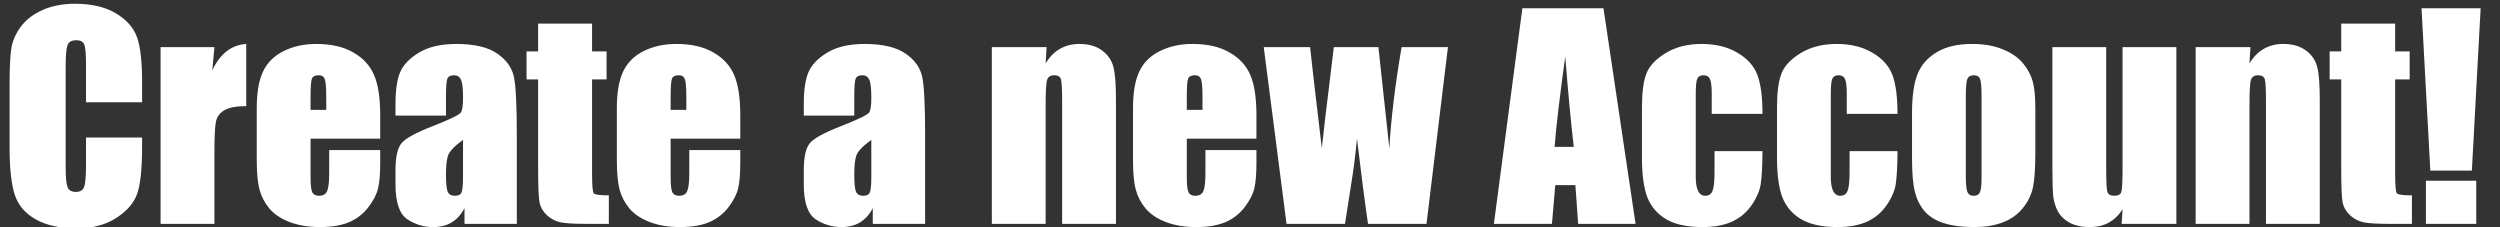 <svg width="110" height="10" viewBox="0 0 110 10" fill="none" xmlns="http://www.w3.org/2000/svg">
<rect x="0" y="0" width="110" height="10" fill="#333333" stroke="none"/>
<g clip-path="url(#clip0_1042_103)">
<path d="M6.252 4.5H3.785V2.848C3.785 2.368 3.758 2.069 3.703 1.952C3.652 1.831 3.537 1.77 3.357 1.77C3.154 1.77 3.025 1.842 2.971 1.987C2.916 2.131 2.889 2.444 2.889 2.924V7.331C2.889 7.792 2.916 8.092 2.971 8.233C3.025 8.374 3.148 8.444 3.34 8.444C3.523 8.444 3.643 8.374 3.697 8.233C3.756 8.092 3.785 7.762 3.785 7.243V6.053H6.252V6.422C6.252 7.403 6.182 8.098 6.041 8.508C5.904 8.918 5.598 9.278 5.121 9.586C4.648 9.895 4.064 10.049 3.369 10.049C2.646 10.049 2.051 9.918 1.582 9.657C1.113 9.395 0.803 9.034 0.65 8.573C0.498 8.108 0.422 7.411 0.422 6.481V3.709C0.422 3.026 0.445 2.514 0.492 2.174C0.539 1.831 0.678 1.5 0.908 1.184C1.143 0.868 1.465 0.62 1.875 0.44C2.289 0.256 2.764 0.165 3.299 0.165C4.025 0.165 4.625 0.305 5.098 0.586C5.57 0.868 5.881 1.219 6.029 1.641C6.178 2.059 6.252 2.711 6.252 3.598V4.5ZM9.434 2.075L9.34 3.094C9.684 2.364 10.182 1.977 10.834 1.934V4.67C10.4 4.67 10.082 4.729 9.879 4.846C9.676 4.963 9.551 5.127 9.504 5.338C9.457 5.545 9.434 6.026 9.434 6.78V9.85H7.066V2.075H9.434ZM16.729 6.1H13.664V7.782C13.664 8.133 13.69 8.36 13.74 8.461C13.791 8.563 13.889 8.614 14.033 8.614C14.213 8.614 14.332 8.547 14.391 8.415C14.453 8.278 14.484 8.016 14.484 7.629V6.604H16.729V7.178C16.729 7.659 16.697 8.028 16.635 8.286C16.576 8.543 16.436 8.819 16.213 9.112C15.99 9.405 15.707 9.625 15.363 9.774C15.023 9.918 14.596 9.991 14.08 9.991C13.58 9.991 13.139 9.918 12.756 9.774C12.373 9.629 12.074 9.432 11.859 9.182C11.648 8.928 11.502 8.651 11.42 8.35C11.338 8.045 11.297 7.604 11.297 7.026V4.758C11.297 4.079 11.389 3.543 11.572 3.153C11.756 2.758 12.057 2.458 12.475 2.25C12.893 2.04 13.373 1.934 13.916 1.934C14.58 1.934 15.127 2.061 15.557 2.315C15.99 2.565 16.293 2.899 16.465 3.317C16.641 3.731 16.729 4.315 16.729 5.069V6.1ZM14.355 4.834V4.266C14.355 3.864 14.334 3.604 14.291 3.487C14.248 3.37 14.16 3.311 14.027 3.311C13.863 3.311 13.762 3.362 13.723 3.463C13.684 3.561 13.664 3.829 13.664 4.266V4.834H14.355ZM19.623 5.086H17.402V4.565C17.402 3.963 17.471 3.5 17.607 3.176C17.748 2.848 18.027 2.559 18.445 2.309C18.863 2.059 19.406 1.934 20.074 1.934C20.875 1.934 21.479 2.077 21.885 2.362C22.291 2.643 22.535 2.991 22.617 3.405C22.699 3.815 22.74 4.663 22.74 5.948V9.85H20.438V9.159C20.293 9.436 20.105 9.645 19.875 9.786C19.648 9.922 19.377 9.991 19.061 9.991C18.646 9.991 18.266 9.875 17.918 9.645C17.574 9.411 17.402 8.901 17.402 8.116V7.477C17.402 6.895 17.494 6.499 17.678 6.288C17.861 6.077 18.316 5.831 19.043 5.549C19.82 5.245 20.236 5.04 20.291 4.934C20.346 4.829 20.373 4.614 20.373 4.29C20.373 3.883 20.342 3.62 20.279 3.499C20.221 3.374 20.121 3.311 19.98 3.311C19.82 3.311 19.721 3.364 19.682 3.469C19.643 3.571 19.623 3.838 19.623 4.272V5.086ZM20.373 6.153C19.994 6.43 19.773 6.663 19.711 6.85C19.652 7.038 19.623 7.307 19.623 7.659C19.623 8.061 19.648 8.321 19.699 8.438C19.754 8.555 19.859 8.614 20.016 8.614C20.164 8.614 20.26 8.569 20.303 8.479C20.35 8.385 20.373 8.143 20.373 7.752V6.153ZM26.051 1.038V2.262H26.689V3.493H26.051V7.653C26.051 8.165 26.076 8.45 26.127 8.508C26.182 8.567 26.402 8.596 26.789 8.596V9.85H25.834C25.295 9.85 24.91 9.829 24.68 9.786C24.449 9.739 24.246 9.635 24.07 9.475C23.895 9.311 23.785 9.125 23.742 8.918C23.699 8.708 23.678 8.215 23.678 7.442V3.493H23.168V2.262H23.678V1.038H26.051ZM32.572 6.1H29.508V7.782C29.508 8.133 29.533 8.36 29.584 8.461C29.635 8.563 29.732 8.614 29.877 8.614C30.057 8.614 30.176 8.547 30.234 8.415C30.297 8.278 30.328 8.016 30.328 7.629V6.604H32.572V7.178C32.572 7.659 32.541 8.028 32.478 8.286C32.42 8.543 32.279 8.819 32.057 9.112C31.834 9.405 31.551 9.625 31.207 9.774C30.867 9.918 30.439 9.991 29.924 9.991C29.424 9.991 28.982 9.918 28.6 9.774C28.217 9.629 27.918 9.432 27.703 9.182C27.492 8.928 27.346 8.651 27.264 8.35C27.182 8.045 27.141 7.604 27.141 7.026V4.758C27.141 4.079 27.232 3.543 27.416 3.153C27.6 2.758 27.9 2.458 28.318 2.25C28.736 2.04 29.217 1.934 29.76 1.934C30.424 1.934 30.971 2.061 31.4 2.315C31.834 2.565 32.137 2.899 32.309 3.317C32.484 3.731 32.572 4.315 32.572 5.069V6.1ZM30.199 4.834V4.266C30.199 3.864 30.178 3.604 30.135 3.487C30.092 3.37 30.004 3.311 29.871 3.311C29.707 3.311 29.605 3.362 29.566 3.463C29.527 3.561 29.508 3.829 29.508 4.266V4.834H30.199ZM37.588 5.086H35.367V4.565C35.367 3.963 35.435 3.5 35.572 3.176C35.713 2.848 35.992 2.559 36.41 2.309C36.828 2.059 37.371 1.934 38.039 1.934C38.84 1.934 39.443 2.077 39.85 2.362C40.256 2.643 40.5 2.991 40.582 3.405C40.664 3.815 40.705 4.663 40.705 5.948V9.85H38.402V9.159C38.258 9.436 38.07 9.645 37.84 9.786C37.613 9.922 37.342 9.991 37.025 9.991C36.611 9.991 36.23 9.875 35.883 9.645C35.539 9.411 35.367 8.901 35.367 8.116V7.477C35.367 6.895 35.459 6.499 35.643 6.288C35.826 6.077 36.281 5.831 37.008 5.549C37.785 5.245 38.201 5.04 38.256 4.934C38.31 4.829 38.338 4.614 38.338 4.29C38.338 3.883 38.307 3.62 38.244 3.499C38.185 3.374 38.086 3.311 37.945 3.311C37.785 3.311 37.685 3.364 37.647 3.469C37.607 3.571 37.588 3.838 37.588 4.272V5.086ZM38.338 6.153C37.959 6.43 37.738 6.663 37.676 6.85C37.617 7.038 37.588 7.307 37.588 7.659C37.588 8.061 37.613 8.321 37.664 8.438C37.719 8.555 37.824 8.614 37.98 8.614C38.129 8.614 38.225 8.569 38.268 8.479C38.315 8.385 38.338 8.143 38.338 7.752V6.153ZM46.049 2.075L46.008 2.79C46.18 2.504 46.389 2.292 46.635 2.151C46.885 2.006 47.172 1.934 47.496 1.934C47.902 1.934 48.234 2.03 48.492 2.221C48.75 2.413 48.916 2.655 48.99 2.948C49.065 3.237 49.102 3.721 49.102 4.401V9.85H46.734V4.465C46.734 3.93 46.717 3.604 46.682 3.487C46.647 3.37 46.549 3.311 46.389 3.311C46.221 3.311 46.115 3.379 46.072 3.516C46.029 3.649 46.008 4.008 46.008 4.594V9.85H43.641V2.075H46.049ZM55.283 6.1H52.219V7.782C52.219 8.133 52.244 8.36 52.295 8.461C52.346 8.563 52.443 8.614 52.588 8.614C52.768 8.614 52.887 8.547 52.945 8.415C53.008 8.278 53.039 8.016 53.039 7.629V6.604H55.283V7.178C55.283 7.659 55.252 8.028 55.19 8.286C55.131 8.543 54.99 8.819 54.768 9.112C54.545 9.405 54.262 9.625 53.918 9.774C53.578 9.918 53.15 9.991 52.635 9.991C52.135 9.991 51.693 9.918 51.31 9.774C50.928 9.629 50.629 9.432 50.414 9.182C50.203 8.928 50.057 8.651 49.975 8.35C49.893 8.045 49.852 7.604 49.852 7.026V4.758C49.852 4.079 49.943 3.543 50.127 3.153C50.31 2.758 50.611 2.458 51.029 2.25C51.447 2.04 51.928 1.934 52.471 1.934C53.135 1.934 53.682 2.061 54.111 2.315C54.545 2.565 54.848 2.899 55.02 3.317C55.195 3.731 55.283 4.315 55.283 5.069V6.1ZM52.91 4.834V4.266C52.91 3.864 52.889 3.604 52.846 3.487C52.803 3.37 52.715 3.311 52.582 3.311C52.418 3.311 52.316 3.362 52.277 3.463C52.238 3.561 52.219 3.829 52.219 4.266V4.834H52.91ZM63.709 2.075L62.766 9.85H60.193C60.053 8.901 59.891 7.651 59.707 6.1C59.645 6.78 59.557 7.467 59.443 8.163L59.18 9.85H56.607L55.605 2.075H57.645C57.66 2.278 57.832 3.76 58.16 6.522C58.184 6.241 58.359 4.758 58.688 2.075H60.65L61.131 6.522C61.205 5.225 61.385 3.743 61.67 2.075H63.709ZM70.553 0.364L71.965 9.85H69.439L69.316 8.145H68.432L68.285 9.85H65.731L66.984 0.364H70.553ZM69.246 6.463C69.121 5.389 68.996 4.063 68.871 2.485C68.621 4.297 68.465 5.624 68.402 6.463H69.246ZM77.549 5.01H75.316V4.114C75.316 3.801 75.291 3.59 75.24 3.481C75.189 3.368 75.096 3.311 74.959 3.311C74.822 3.311 74.731 3.36 74.684 3.458C74.637 3.555 74.613 3.774 74.613 4.114V7.782C74.613 8.059 74.648 8.268 74.719 8.409C74.789 8.545 74.893 8.614 75.029 8.614C75.189 8.614 75.297 8.541 75.352 8.397C75.41 8.252 75.439 7.979 75.439 7.577V6.651H77.549C77.545 7.272 77.522 7.739 77.478 8.051C77.439 8.36 77.309 8.678 77.086 9.006C76.867 9.331 76.58 9.577 76.225 9.745C75.869 9.909 75.43 9.991 74.906 9.991C74.238 9.991 73.709 9.877 73.318 9.651C72.928 9.42 72.65 9.1 72.486 8.69C72.326 8.276 72.246 7.69 72.246 6.932V4.723C72.246 4.063 72.312 3.565 72.445 3.229C72.578 2.893 72.861 2.594 73.295 2.333C73.728 2.067 74.256 1.934 74.877 1.934C75.494 1.934 76.022 2.065 76.459 2.327C76.897 2.588 77.188 2.918 77.332 3.317C77.477 3.715 77.549 4.28 77.549 5.01ZM83.49 5.01H81.258V4.114C81.258 3.801 81.232 3.59 81.182 3.481C81.131 3.368 81.037 3.311 80.9 3.311C80.764 3.311 80.672 3.36 80.625 3.458C80.578 3.555 80.555 3.774 80.555 4.114V7.782C80.555 8.059 80.59 8.268 80.66 8.409C80.731 8.545 80.834 8.614 80.971 8.614C81.131 8.614 81.238 8.541 81.293 8.397C81.352 8.252 81.381 7.979 81.381 7.577V6.651H83.49C83.486 7.272 83.463 7.739 83.42 8.051C83.381 8.36 83.25 8.678 83.027 9.006C82.809 9.331 82.522 9.577 82.166 9.745C81.811 9.909 81.371 9.991 80.848 9.991C80.18 9.991 79.65 9.877 79.26 9.651C78.869 9.42 78.592 9.1 78.428 8.69C78.268 8.276 78.188 7.69 78.188 6.932V4.723C78.188 4.063 78.254 3.565 78.387 3.229C78.519 2.893 78.803 2.594 79.236 2.333C79.67 2.067 80.197 1.934 80.818 1.934C81.436 1.934 81.963 2.065 82.4 2.327C82.838 2.588 83.129 2.918 83.273 3.317C83.418 3.715 83.49 4.28 83.49 5.01ZM89.555 4.805V6.709C89.555 7.409 89.519 7.922 89.449 8.25C89.379 8.575 89.228 8.879 88.998 9.165C88.768 9.446 88.471 9.655 88.107 9.791C87.748 9.924 87.334 9.991 86.865 9.991C86.342 9.991 85.898 9.934 85.535 9.821C85.172 9.704 84.889 9.53 84.686 9.299C84.486 9.065 84.344 8.784 84.258 8.456C84.172 8.124 84.129 7.627 84.129 6.967V4.975C84.129 4.252 84.207 3.688 84.363 3.282C84.519 2.875 84.801 2.549 85.207 2.303C85.613 2.057 86.133 1.934 86.766 1.934C87.297 1.934 87.752 2.014 88.131 2.174C88.514 2.331 88.809 2.536 89.016 2.79C89.223 3.043 89.363 3.305 89.438 3.575C89.516 3.844 89.555 4.254 89.555 4.805ZM87.188 4.219C87.188 3.821 87.166 3.571 87.123 3.469C87.08 3.364 86.988 3.311 86.848 3.311C86.707 3.311 86.613 3.364 86.566 3.469C86.519 3.571 86.496 3.821 86.496 4.219V7.729C86.496 8.096 86.519 8.336 86.566 8.45C86.613 8.559 86.705 8.614 86.842 8.614C86.982 8.614 87.074 8.563 87.117 8.461C87.164 8.36 87.188 8.141 87.188 7.805V4.219ZM95.76 2.075V9.85H93.352L93.393 9.206C93.228 9.467 93.025 9.665 92.783 9.797C92.545 9.926 92.269 9.991 91.957 9.991C91.602 9.991 91.307 9.928 91.072 9.803C90.838 9.678 90.664 9.512 90.551 9.305C90.441 9.098 90.373 8.883 90.346 8.661C90.318 8.434 90.305 7.987 90.305 7.319V2.075H92.672V7.366C92.672 7.971 92.689 8.331 92.725 8.444C92.764 8.557 92.865 8.614 93.029 8.614C93.205 8.614 93.309 8.555 93.34 8.438C93.375 8.321 93.393 7.944 93.393 7.307V2.075H95.76ZM99.018 2.075L98.977 2.79C99.148 2.504 99.357 2.292 99.603 2.151C99.853 2.006 100.141 1.934 100.465 1.934C100.871 1.934 101.203 2.03 101.461 2.221C101.719 2.413 101.885 2.655 101.959 2.948C102.033 3.237 102.07 3.721 102.07 4.401V9.85H99.703V4.465C99.703 3.93 99.686 3.604 99.65 3.487C99.615 3.37 99.518 3.311 99.357 3.311C99.189 3.311 99.084 3.379 99.041 3.516C98.998 3.649 98.977 4.008 98.977 4.594V9.85H96.609V2.075H99.018ZM105.387 1.038V2.262H106.025V3.493H105.387V7.653C105.387 8.165 105.412 8.45 105.463 8.508C105.518 8.567 105.738 8.596 106.125 8.596V9.85H105.17C104.631 9.85 104.246 9.829 104.016 9.786C103.785 9.739 103.582 9.635 103.406 9.475C103.23 9.311 103.121 9.125 103.078 8.918C103.035 8.708 103.014 8.215 103.014 7.442V3.493H102.504V2.262H103.014V1.038H105.387ZM109.148 0.364L108.762 7.506H106.934L106.547 0.364H109.148ZM108.955 7.952V9.85H106.74V7.952H108.955Z" fill="white"/>
</g>
<defs>
<clipPath id="clip0_1042_103">
<rect width="110" height="10" fill="white"/>
</clipPath>
</defs>
</svg>
